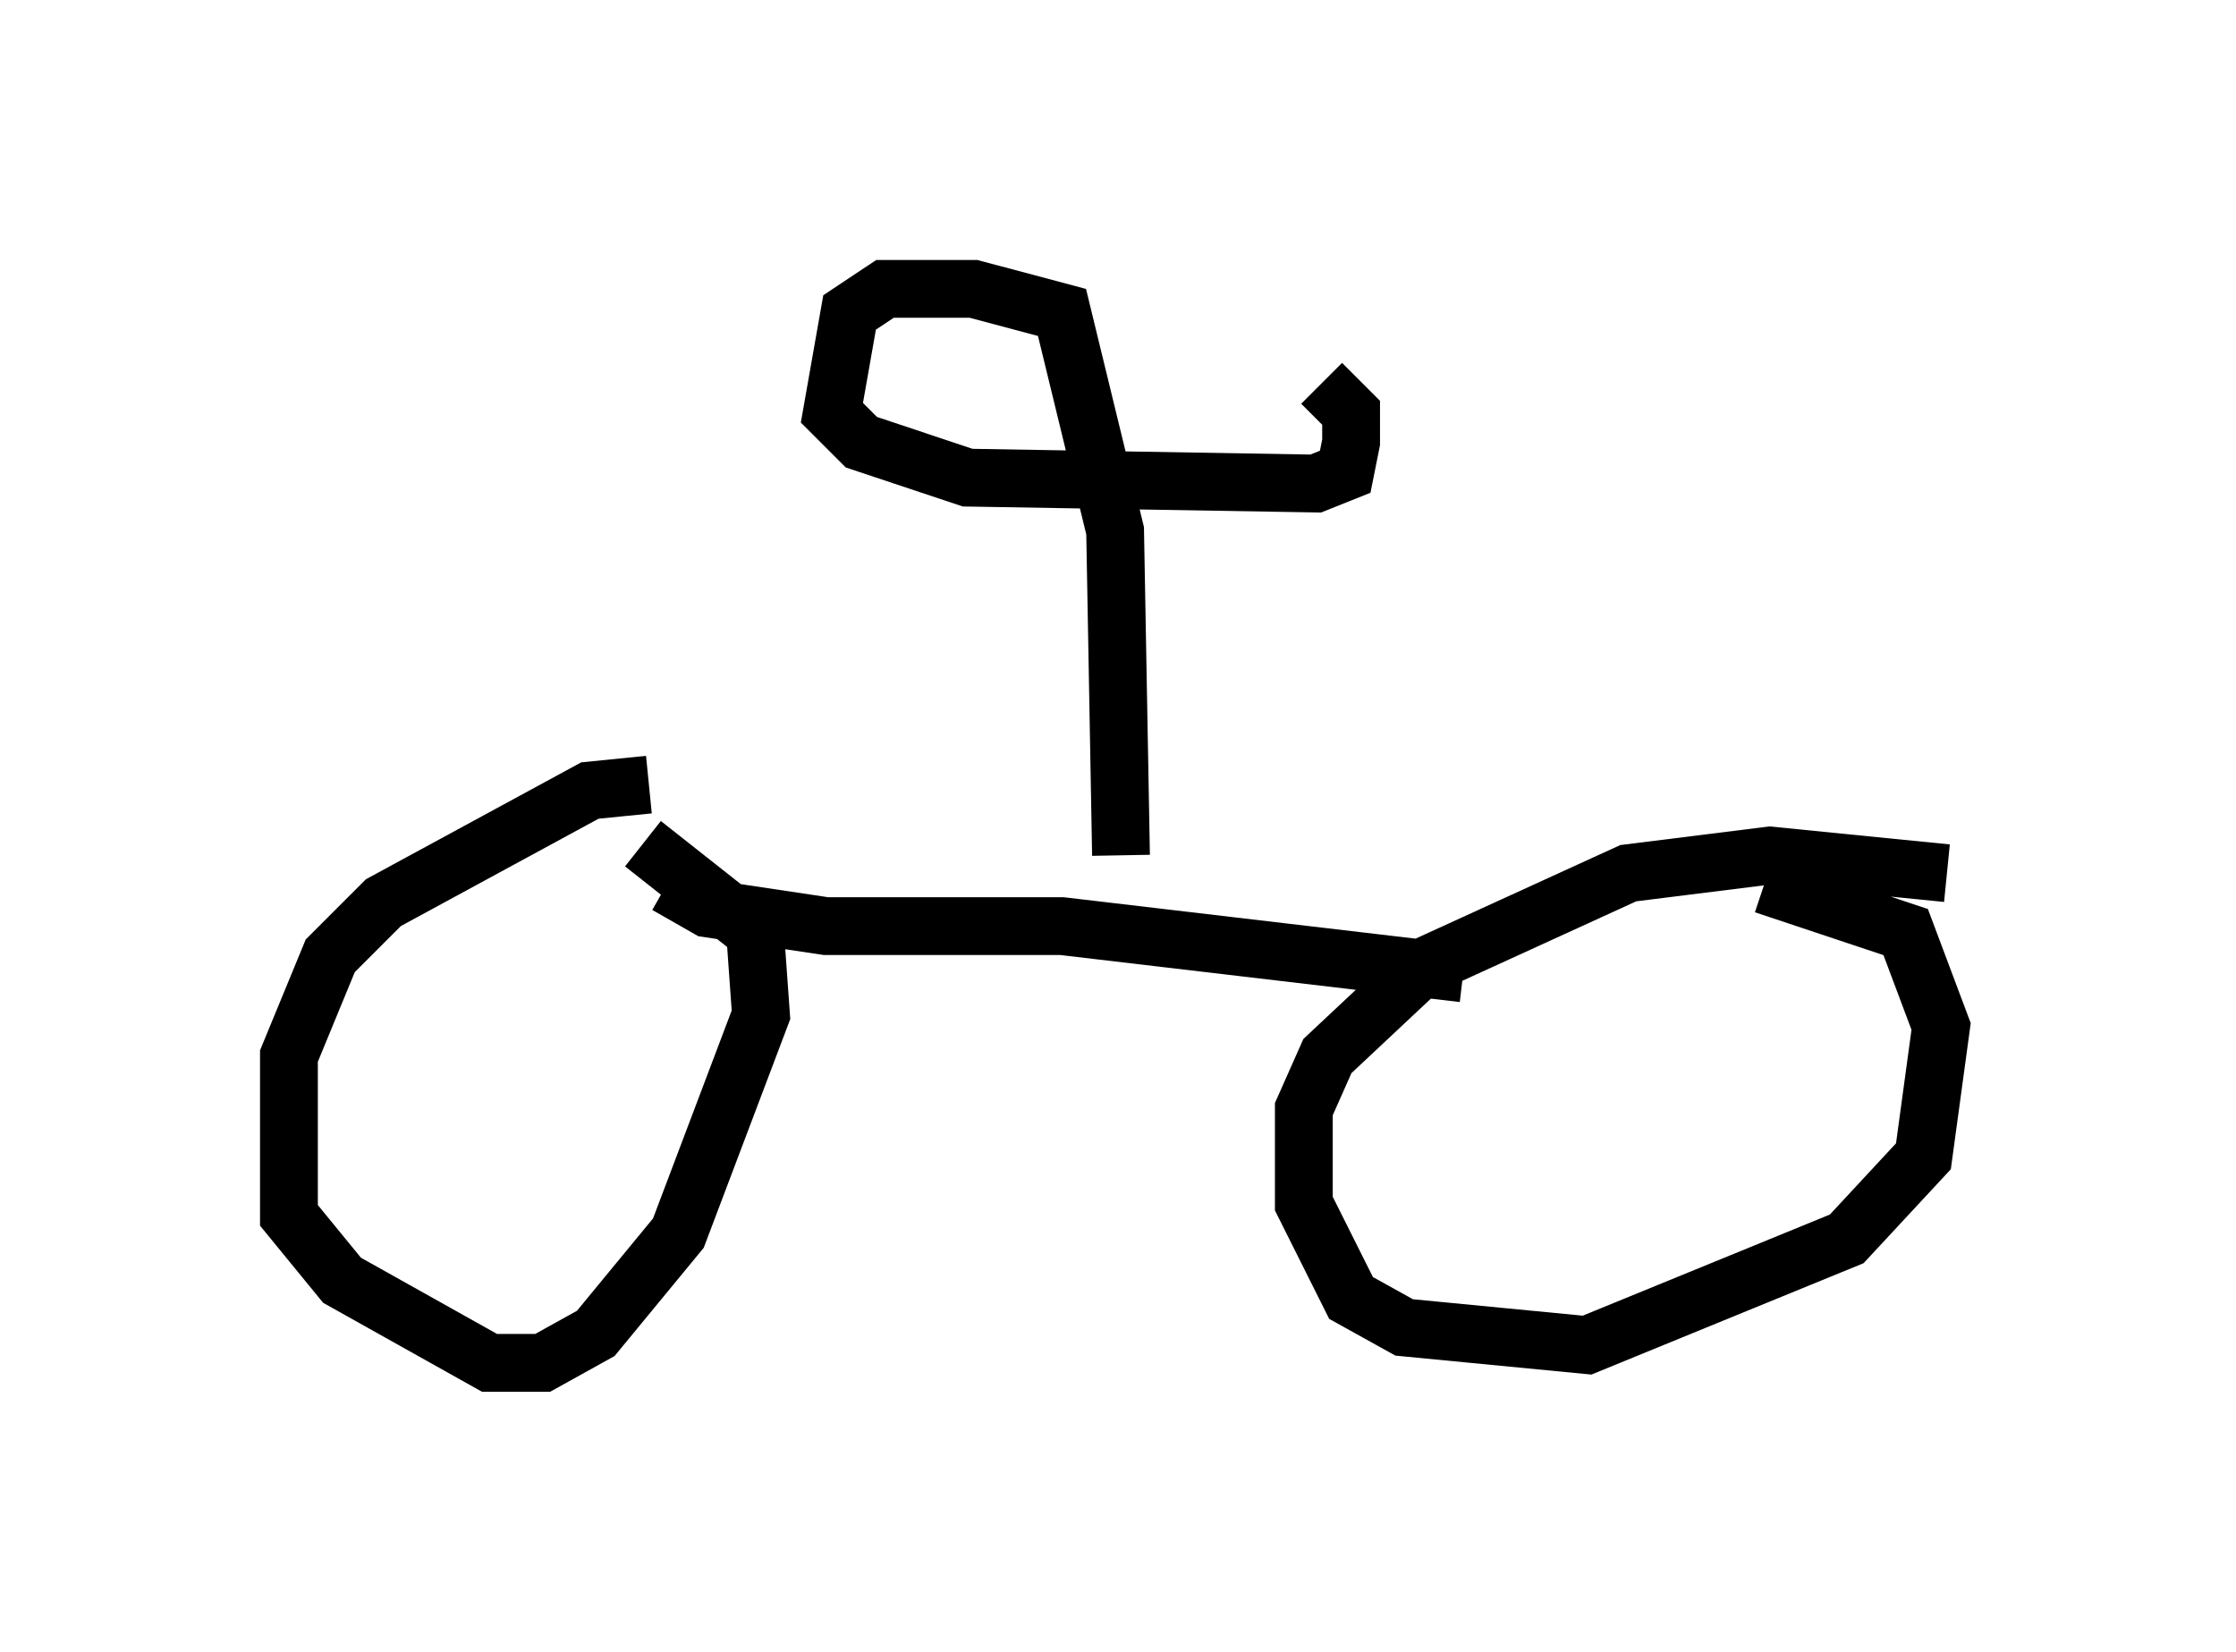 <?xml version="1.0" encoding="utf-8" ?>
<svg baseProfile="full" height="28.579" version="1.1" width="38.686" xmlns="http://www.w3.org/2000/svg" xmlns:ev="http://www.w3.org/2001/xml-events" xmlns:xlink="http://www.w3.org/1999/xlink"><defs /><rect fill="white" height="28.579" width="38.686" x="0" y="0" /><path d="M11.942, 13.983 m-0.715, -0.408 l-1.021, 0.102 -3.573, 1.94 l-0.919, 0.919 -0.715, 1.735 l0.0, 2.756 0.919, 1.123 l2.552, 1.429 0.919, 0.0 l0.919, -0.51 1.429, -1.735 l1.429, -3.777 -0.102, -1.429 l-1.94, -1.531 m22.561, 0.51 l-3.063, -0.306 -2.45, 0.306 l-3.573, 1.633 -1.633, 1.531 l-0.408, 0.919 0.0, 1.633 l0.817, 1.633 0.919, 0.51 l3.165, 0.306 4.492, -1.838 l1.327, -1.429 0.306, -2.246 l-0.613, -1.633 -2.45, -0.817 m-18.988, 0.0 l0.715, 0.408 2.042, 0.306 l4.083, 0.0 6.942, 0.817 m-13.883, -2.246 l0.0, 0.0 m7.963, 0.204 l-0.102, -5.615 -0.919, -3.777 l-1.531, -0.408 -1.531, 0.0 l-0.613, 0.408 -0.306, 1.735 l0.51, 0.51 1.838, 0.613 l6.023, 0.102 0.51, -0.204 l0.102, -0.51 0.0, -0.51 l-0.51, -0.51 " fill="none" stroke="black" stroke-width="1" /></svg>
